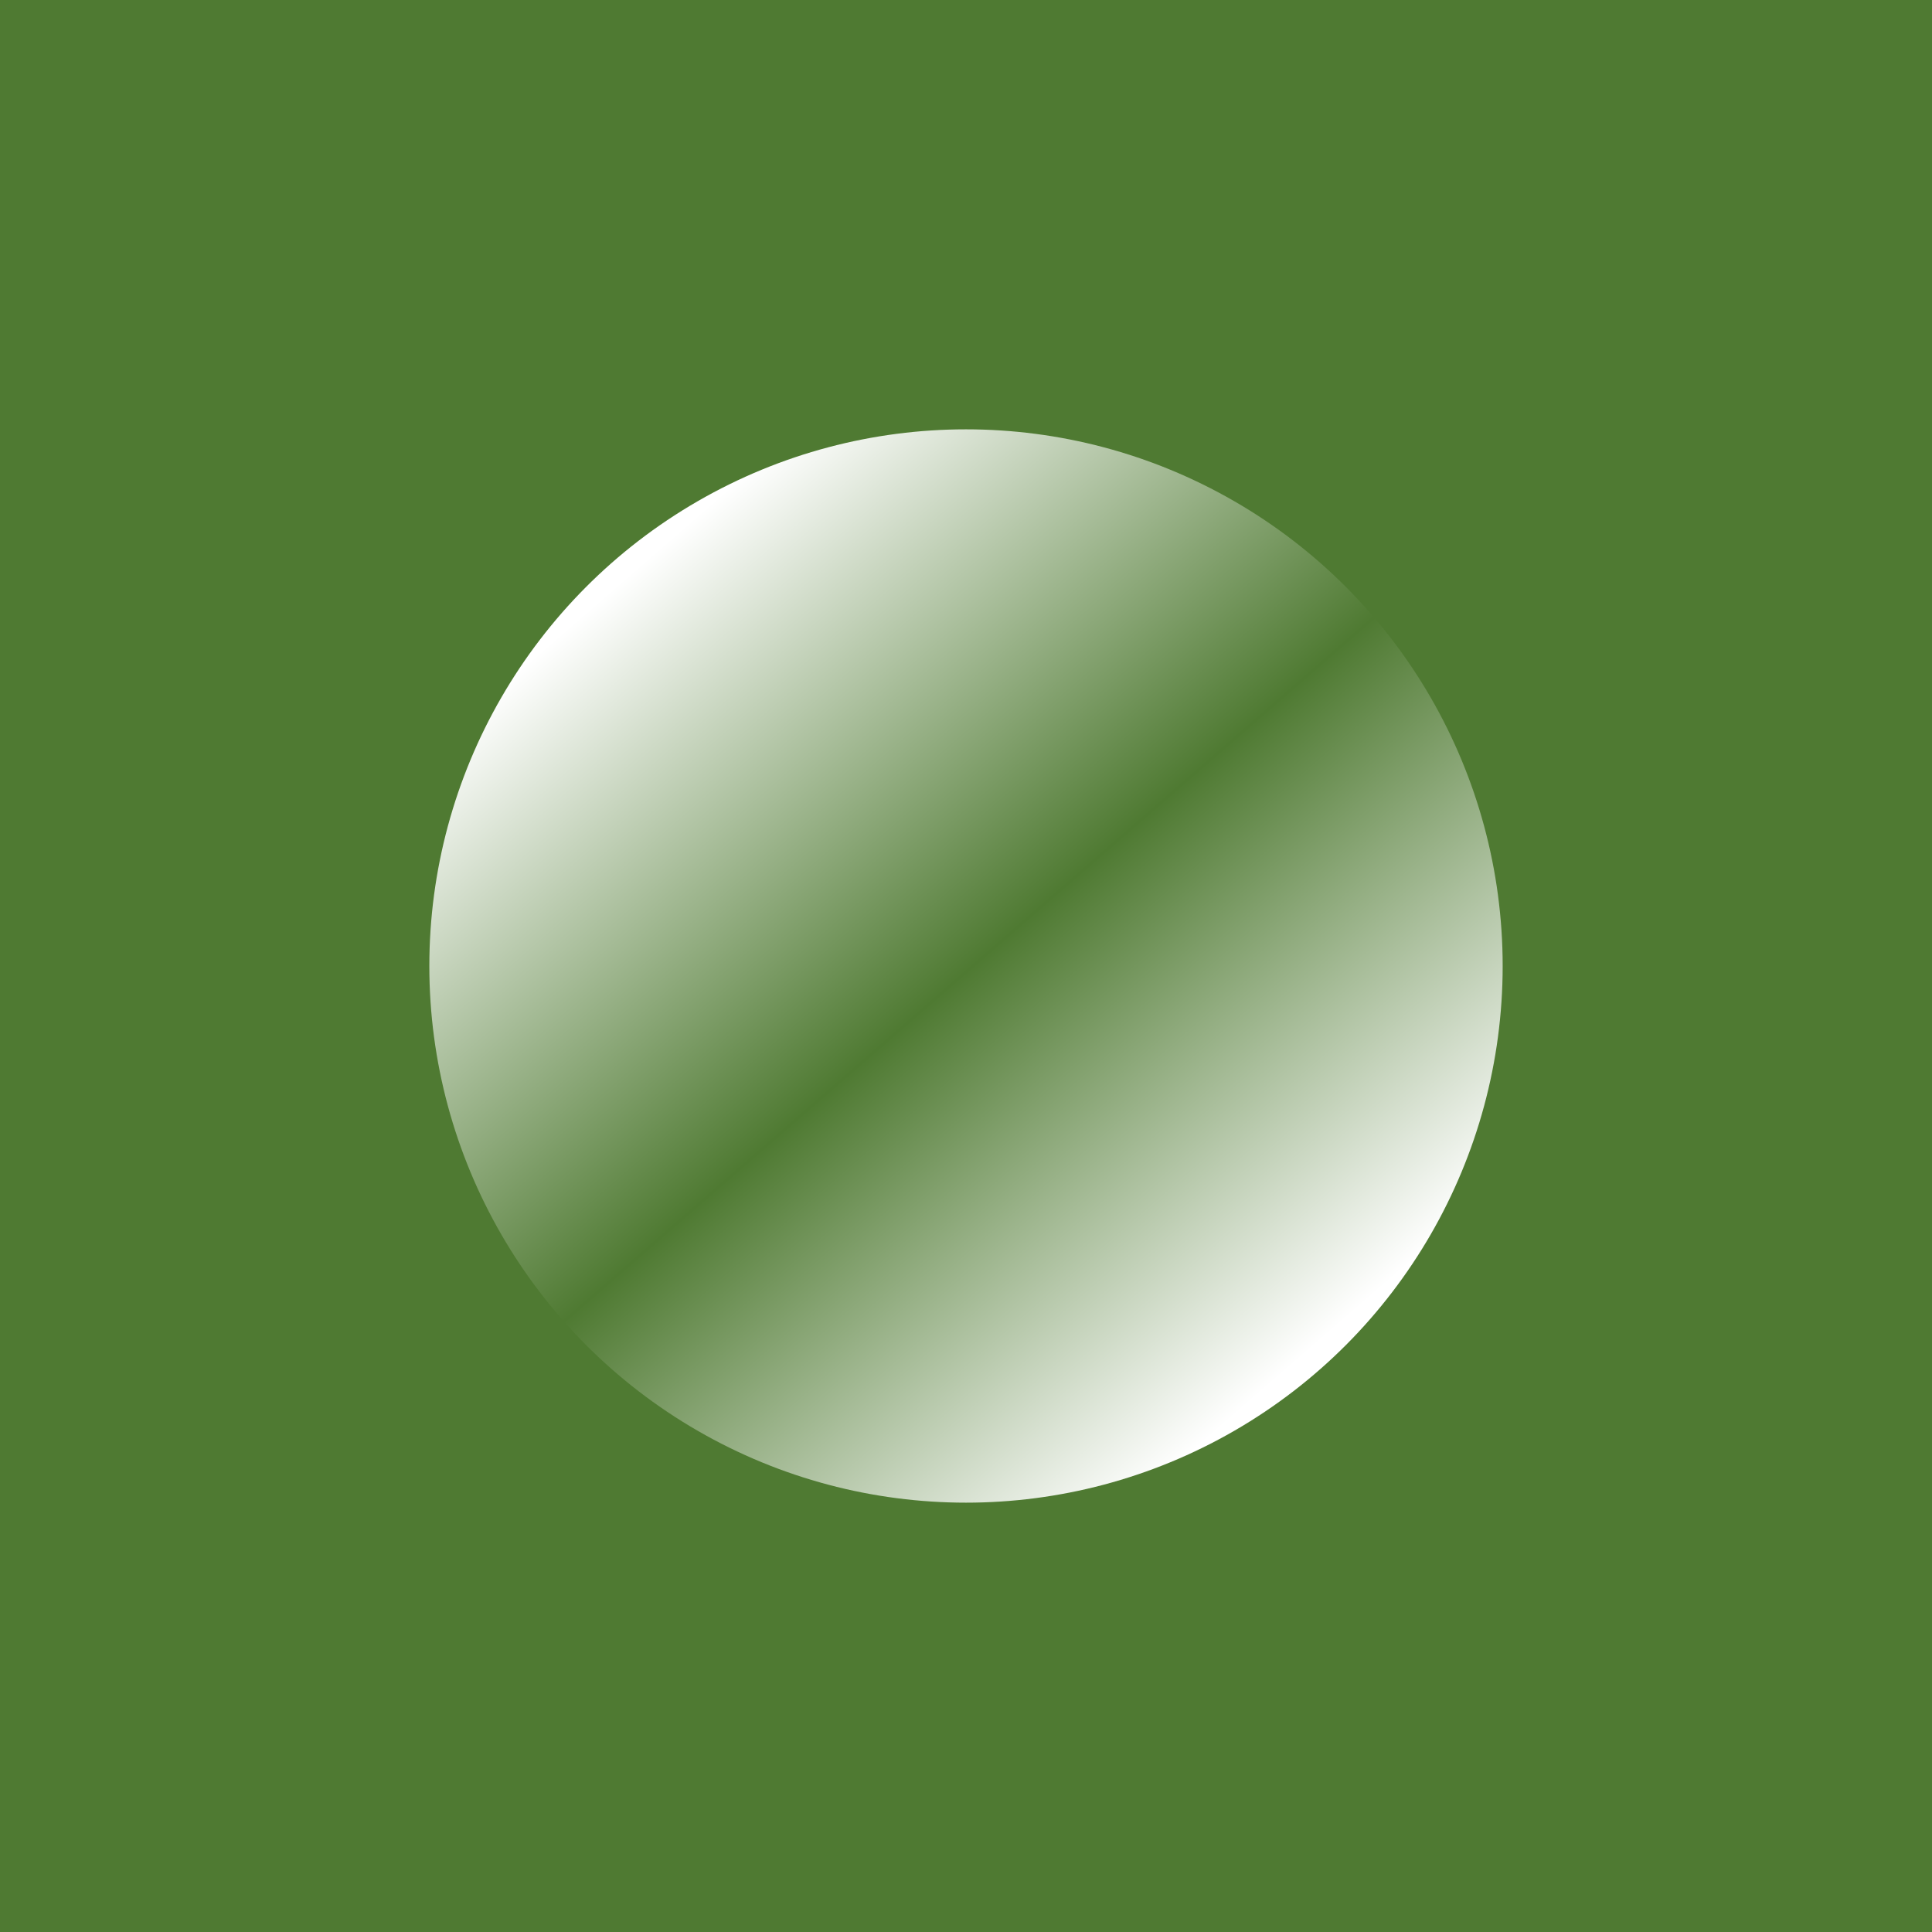 <!-- by TradingView --><svg xmlns="http://www.w3.org/2000/svg" width="18" height="18"><path fill="#4F7A32" d="M0 0h18v18H0z"/><circle cx="9" cy="9" r="5" fill="url(#aaupnpnj4)"/><defs><linearGradient id="aaupnpnj4" x1="5.68" y1="5.38" x2="12.05" y2="12.71" gradientUnits="userSpaceOnUse"><stop offset=".01" stop-color="#fff"/><stop offset=".51" stop-color="#4F7A32"/><stop offset="1" stop-color="#fff"/></linearGradient></defs></svg>